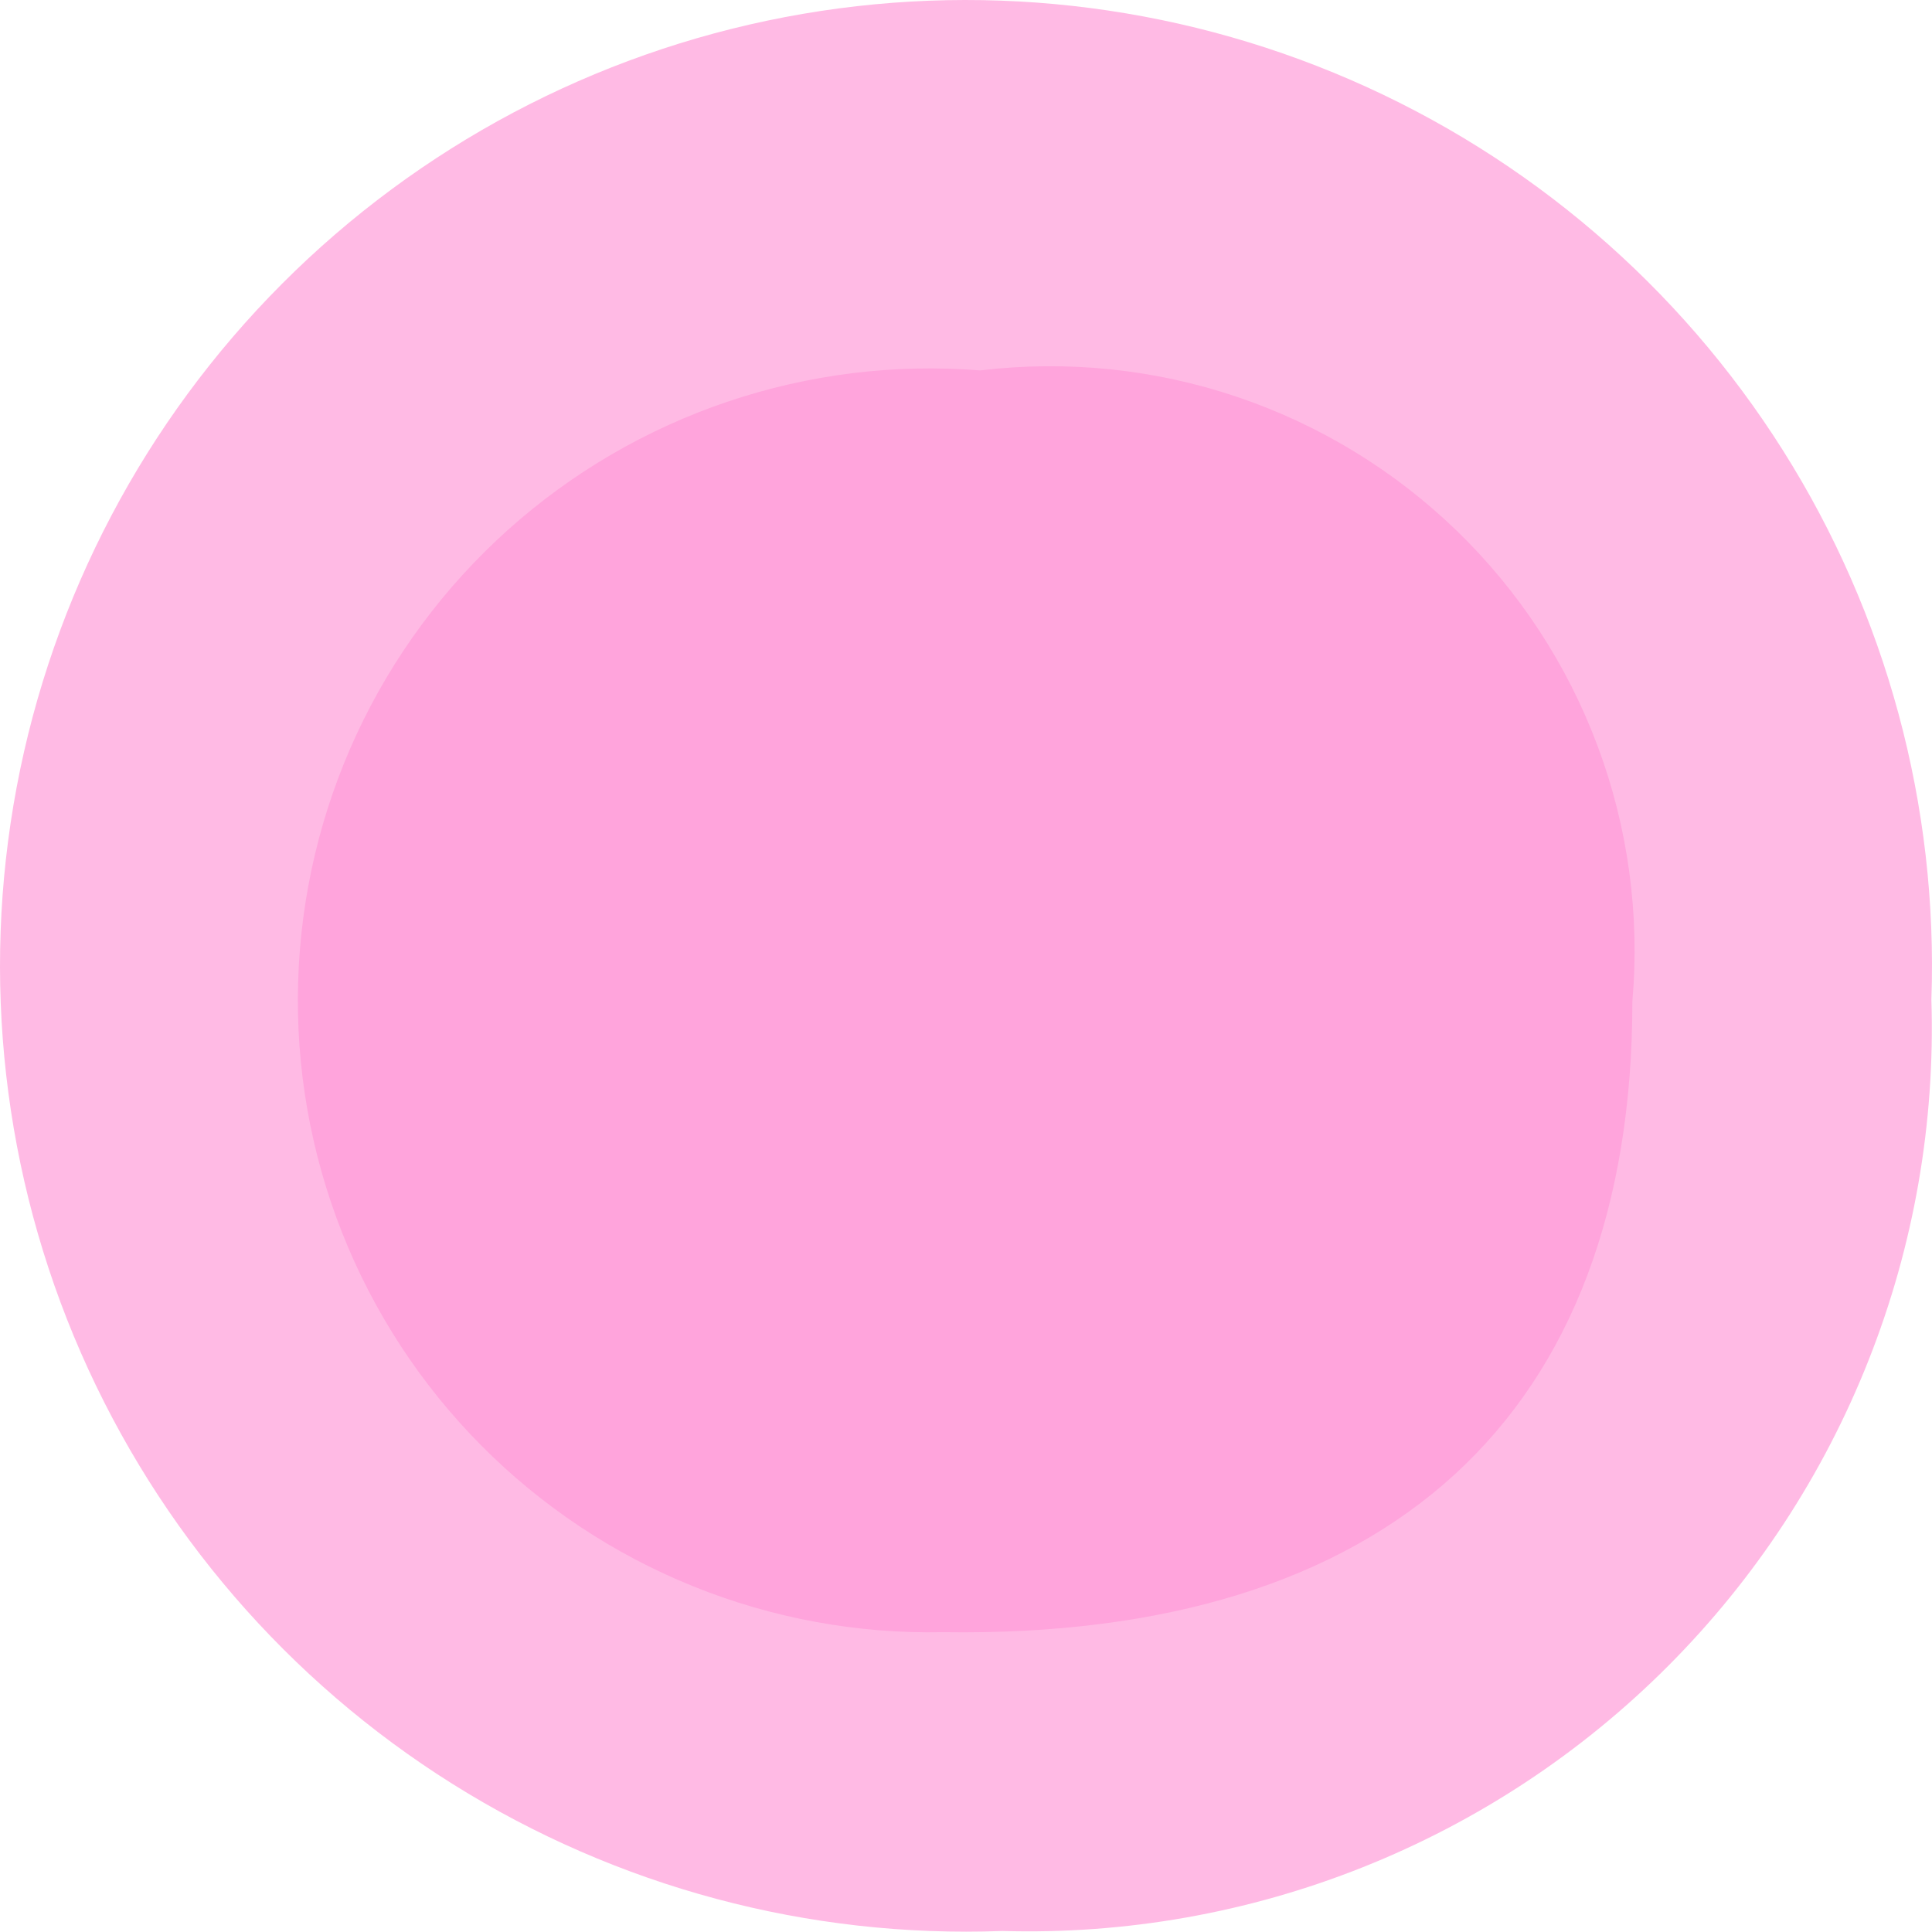 <svg width="70" height="70" viewBox="0 0 70 70" fill="none" xmlns="http://www.w3.org/2000/svg">
<path d="M69.978 36.221C70.119 40.683 69.346 45.126 67.705 49.277C66.065 53.429 63.592 57.201 60.44 60.361C57.287 63.522 53.521 66.004 49.373 67.655C45.226 69.307 40.784 70.092 36.322 69.963C29.296 70.229 22.353 68.372 16.397 64.636C10.441 60.9 5.75 55.456 2.932 49.016C0.115 42.575 -0.696 35.435 0.603 28.526C1.903 21.617 5.253 15.26 10.218 10.283C15.183 5.305 21.532 1.938 28.439 0.62C35.345 -0.697 42.488 0.095 48.937 2.894C55.387 5.694 60.843 10.37 64.597 16.315C68.35 22.259 70.225 29.196 69.978 36.221Z" fill="#FFBAE4"/>
<path d="M34.172 59.137C31.069 59.202 27.984 58.635 25.106 57.471C22.228 56.308 19.617 54.571 17.431 52.367C15.245 50.163 13.53 47.538 12.391 44.651C11.251 41.763 10.71 38.675 10.802 35.572C10.893 32.47 11.614 29.418 12.921 26.603C14.229 23.788 16.095 21.268 18.406 19.196C20.718 17.124 23.427 15.544 26.368 14.551C29.309 13.558 32.422 13.174 35.516 13.421C38.644 13.044 41.816 13.369 44.801 14.373C47.787 15.377 50.511 17.035 52.775 19.225C55.038 21.415 56.785 24.082 57.886 27.033C58.988 29.983 59.418 33.142 59.144 36.28C59.146 51.276 50.294 59.379 34.172 59.137Z" fill="#FFA4DC"/>
</svg>
